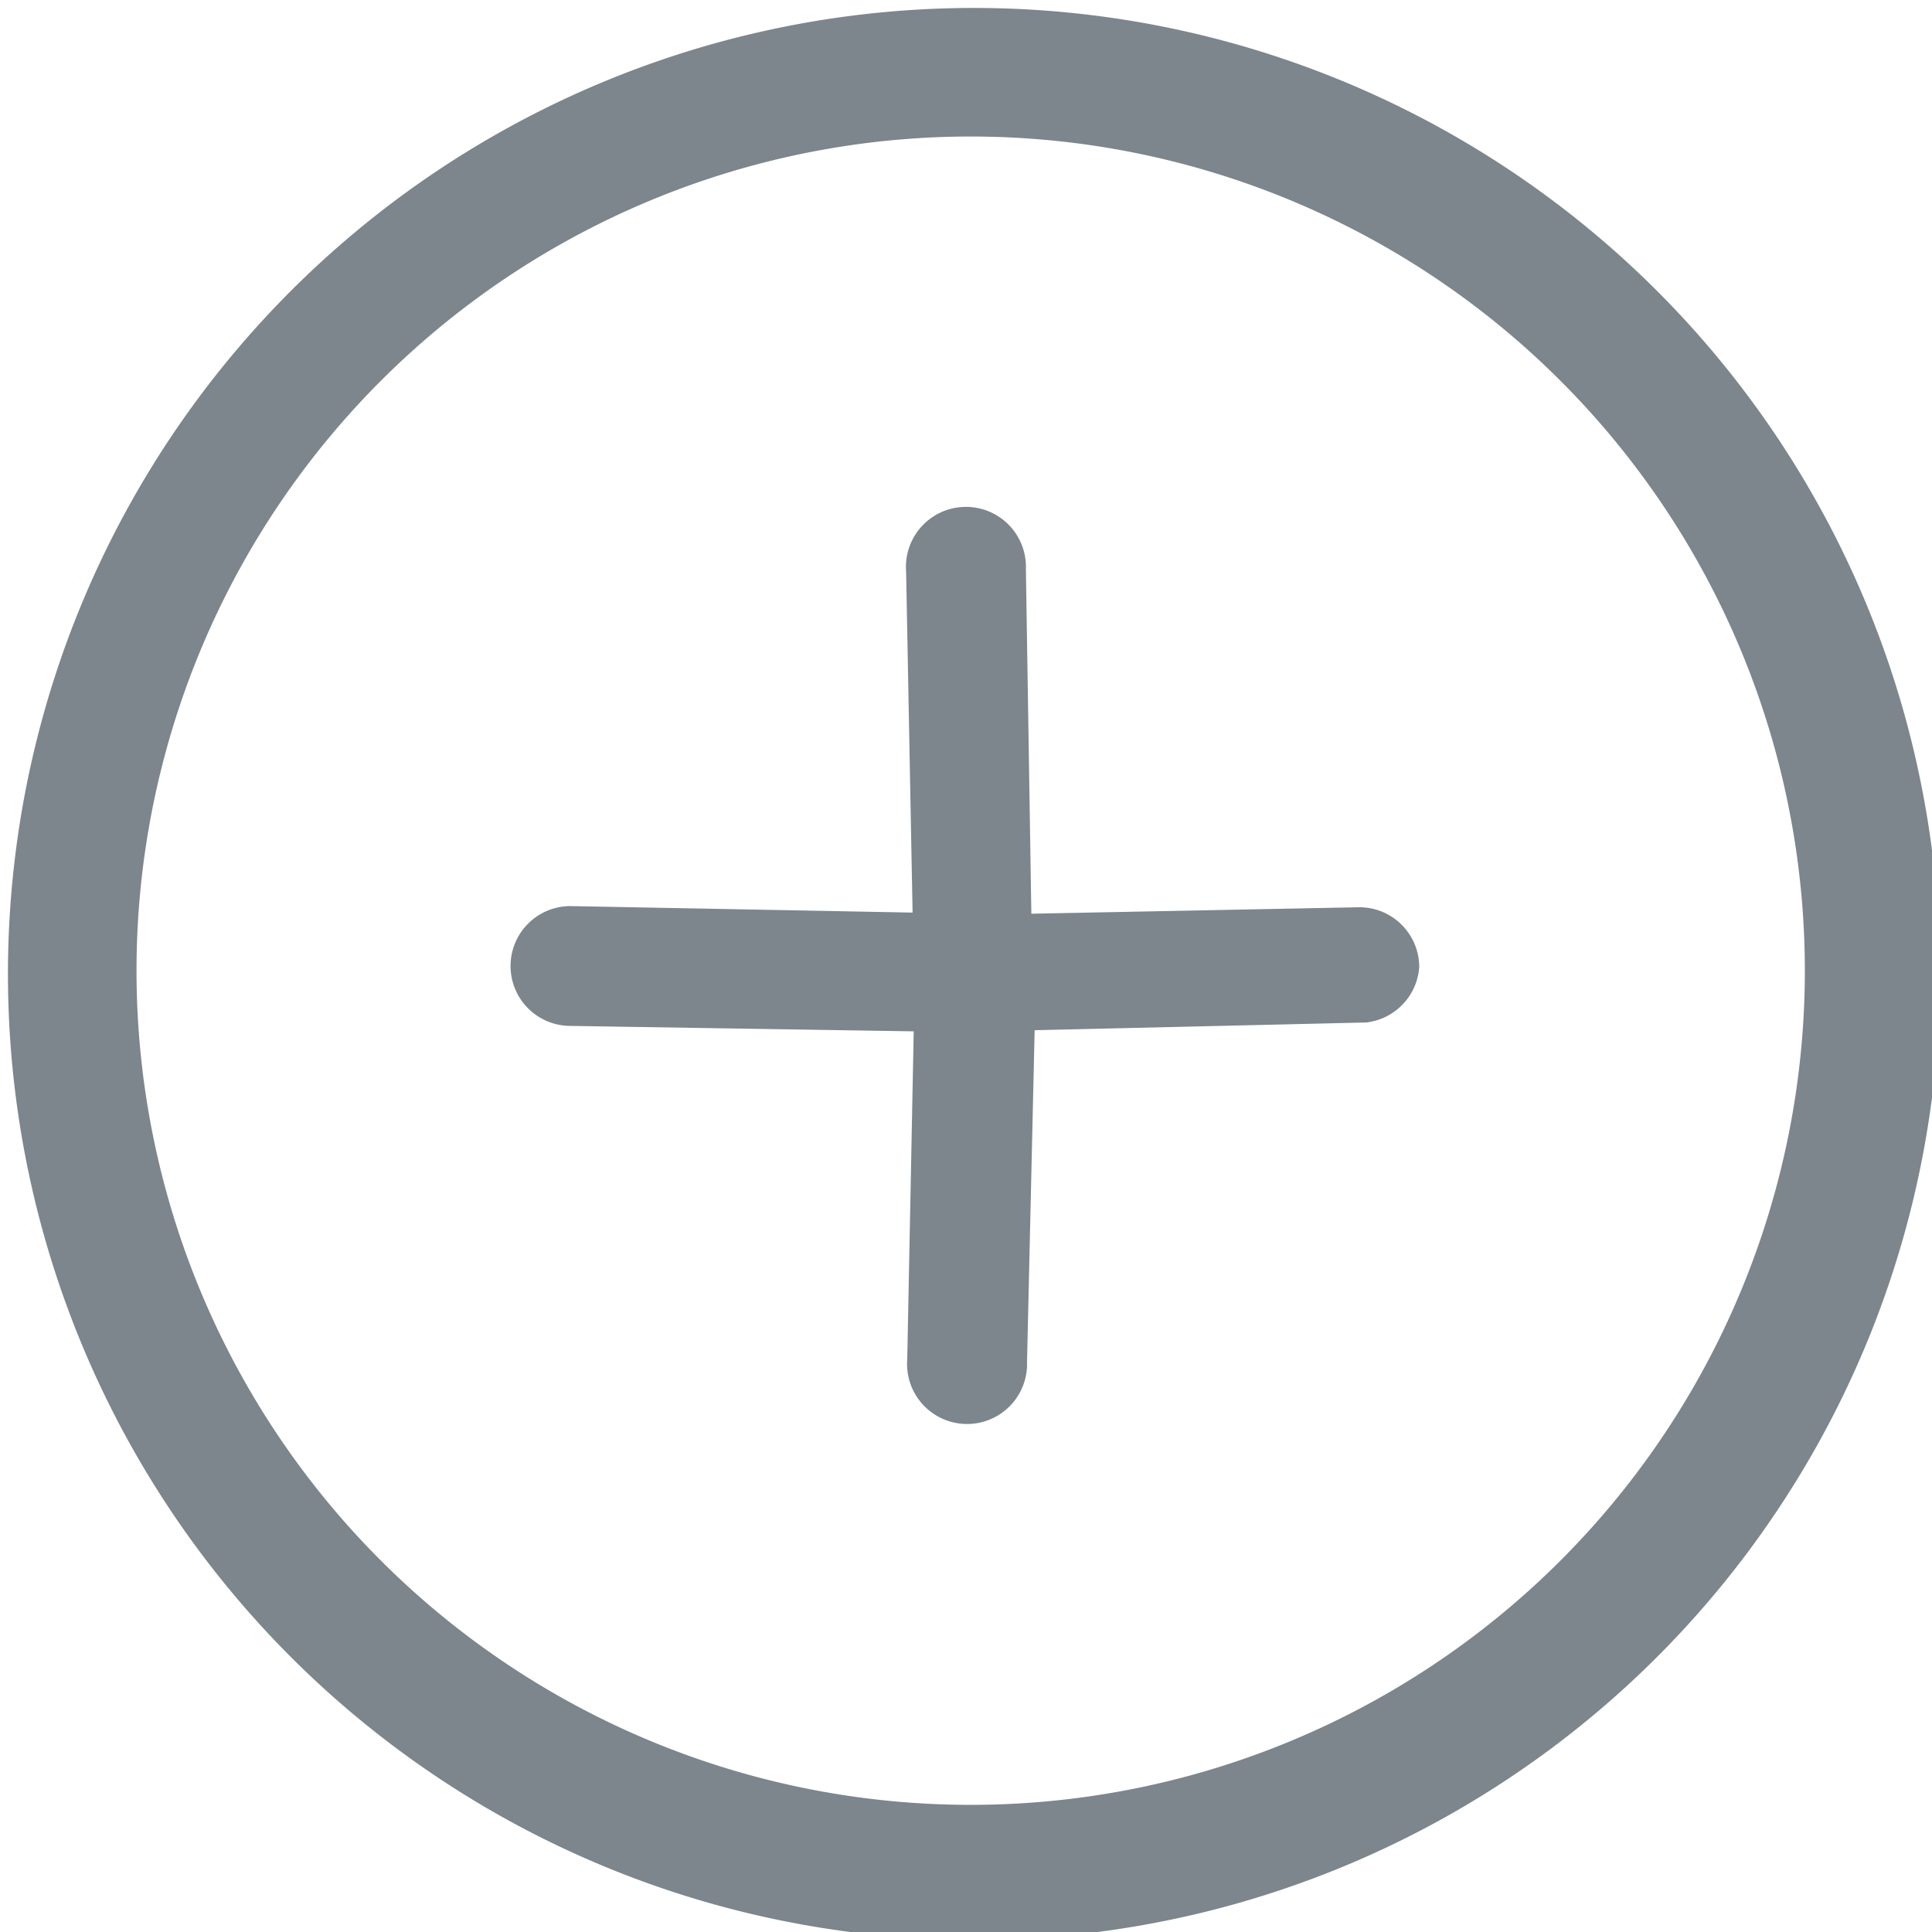 <svg xmlns="http://www.w3.org/2000/svg" width="17" height="17" viewBox="0 0 17 17">
    <path fill="#7C868C" fill-rule="evenodd" d="M14.51 2.49A8.5 8.5 0 1 1 2.49 14.51 8.5 8.5 0 0 1 14.51 2.49zm-11.2 11.2A7.34 7.34 0 1 0 13.69 3.31 7.34 7.34 0 0 0 3.31 13.69zm9.178-5.18a.528.528 0 0 1-.467.487l-2.917.068-.067 2.916a.528.528 0 1 1-1.054-.02l.057-2.886-3.03-.048a.527.527 0 1 1 .019-1.054l3.001.057-.057-3.001a.528.528 0 1 1 1.054-.02l.048 3.031 2.886-.057c.291 0 .527.236.527.527z"/>
</svg>

